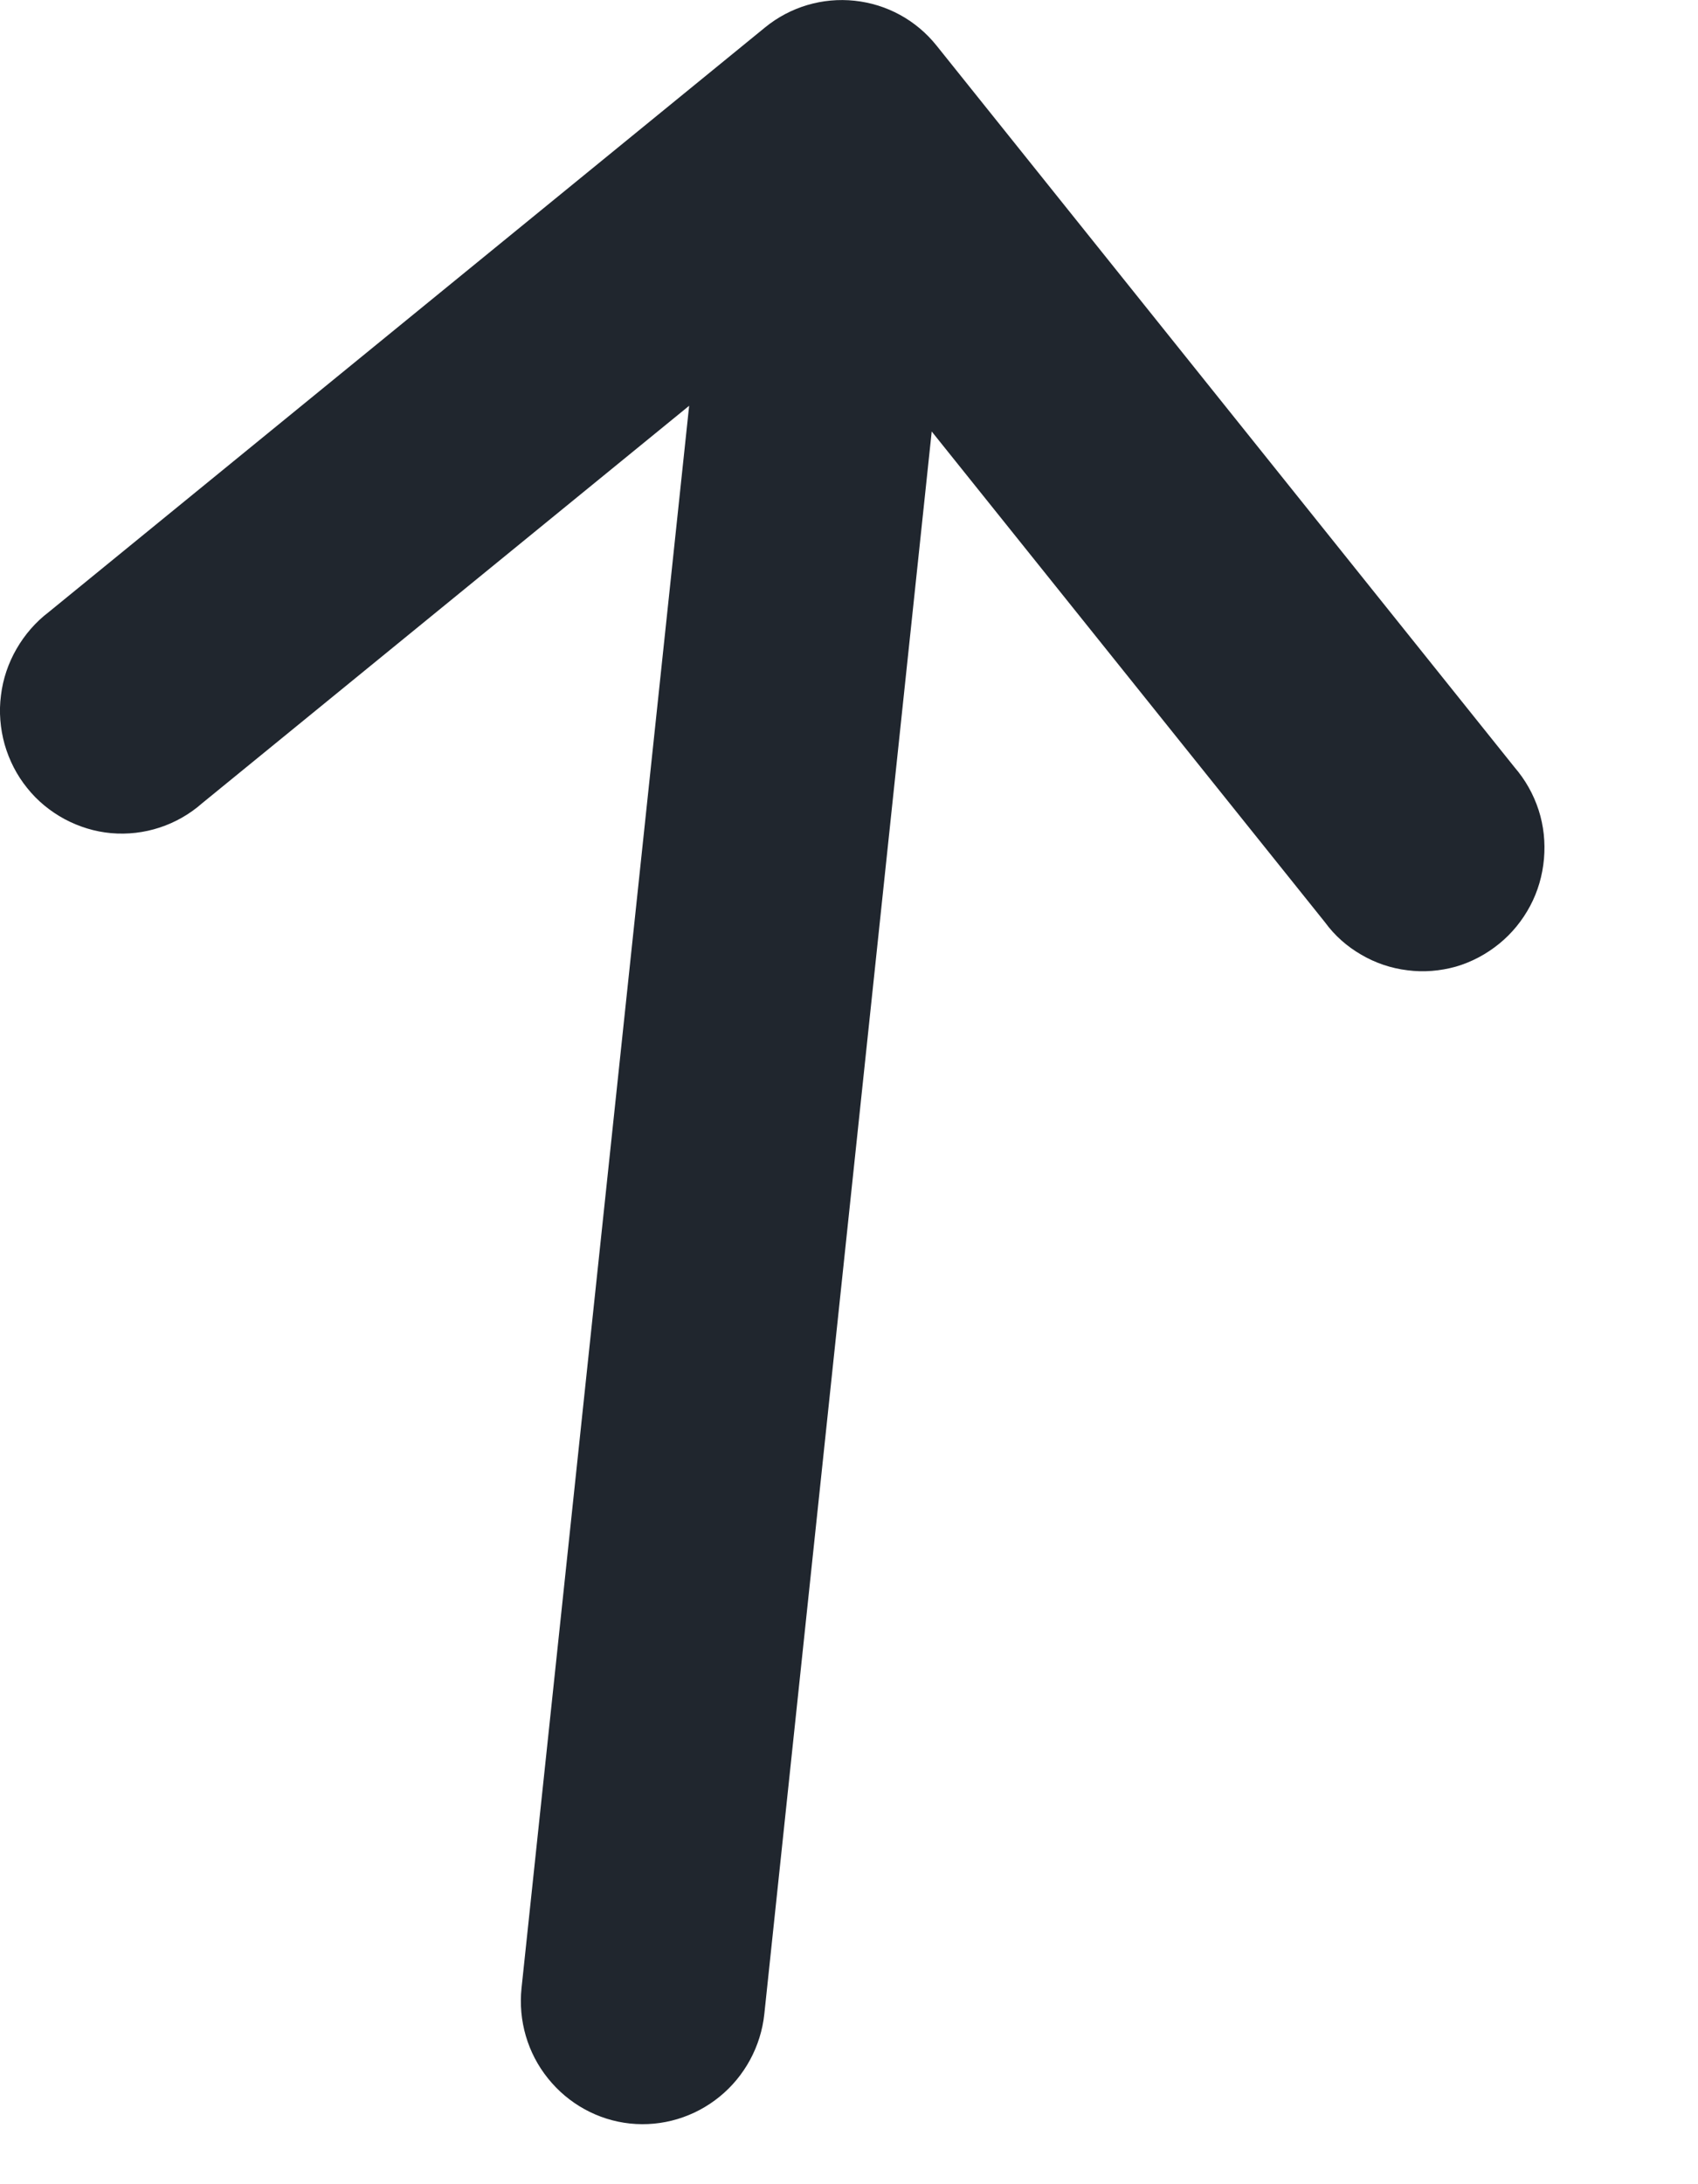<svg width="7" height="9" viewBox="0 0 7 9" fill="none" xmlns="http://www.w3.org/2000/svg">
<path d="M0.833 3.31C0.782 3.355 0.722 3.389 0.658 3.41C0.594 3.431 0.526 3.439 0.458 3.433C0.391 3.427 0.326 3.407 0.266 3.375C0.207 3.343 0.154 3.3 0.112 3.247C0.069 3.194 0.038 3.133 0.019 3.067C0.001 3.002 -0.005 2.933 0.004 2.865C0.012 2.798 0.034 2.733 0.068 2.674C0.102 2.615 0.147 2.563 0.201 2.522L3.154 0.113C3.258 0.028 3.391 -0.011 3.523 0.003C3.656 0.017 3.777 0.083 3.861 0.188L6.244 3.162C6.288 3.213 6.322 3.273 6.343 3.338C6.364 3.403 6.371 3.471 6.365 3.539C6.359 3.607 6.34 3.673 6.308 3.733C6.276 3.793 6.233 3.846 6.18 3.889C6.127 3.932 6.067 3.964 6.002 3.983C5.937 4.001 5.869 4.007 5.802 3.998C5.735 3.99 5.67 3.968 5.612 3.934C5.553 3.9 5.502 3.855 5.462 3.8L3.841 1.778L3.151 8.298C3.137 8.432 3.07 8.555 2.967 8.639C2.863 8.724 2.73 8.764 2.597 8.75C2.465 8.736 2.343 8.669 2.259 8.564C2.175 8.46 2.136 8.326 2.15 8.192L2.841 1.672L0.833 3.31Z" fill="#20262E"/>
</svg>
